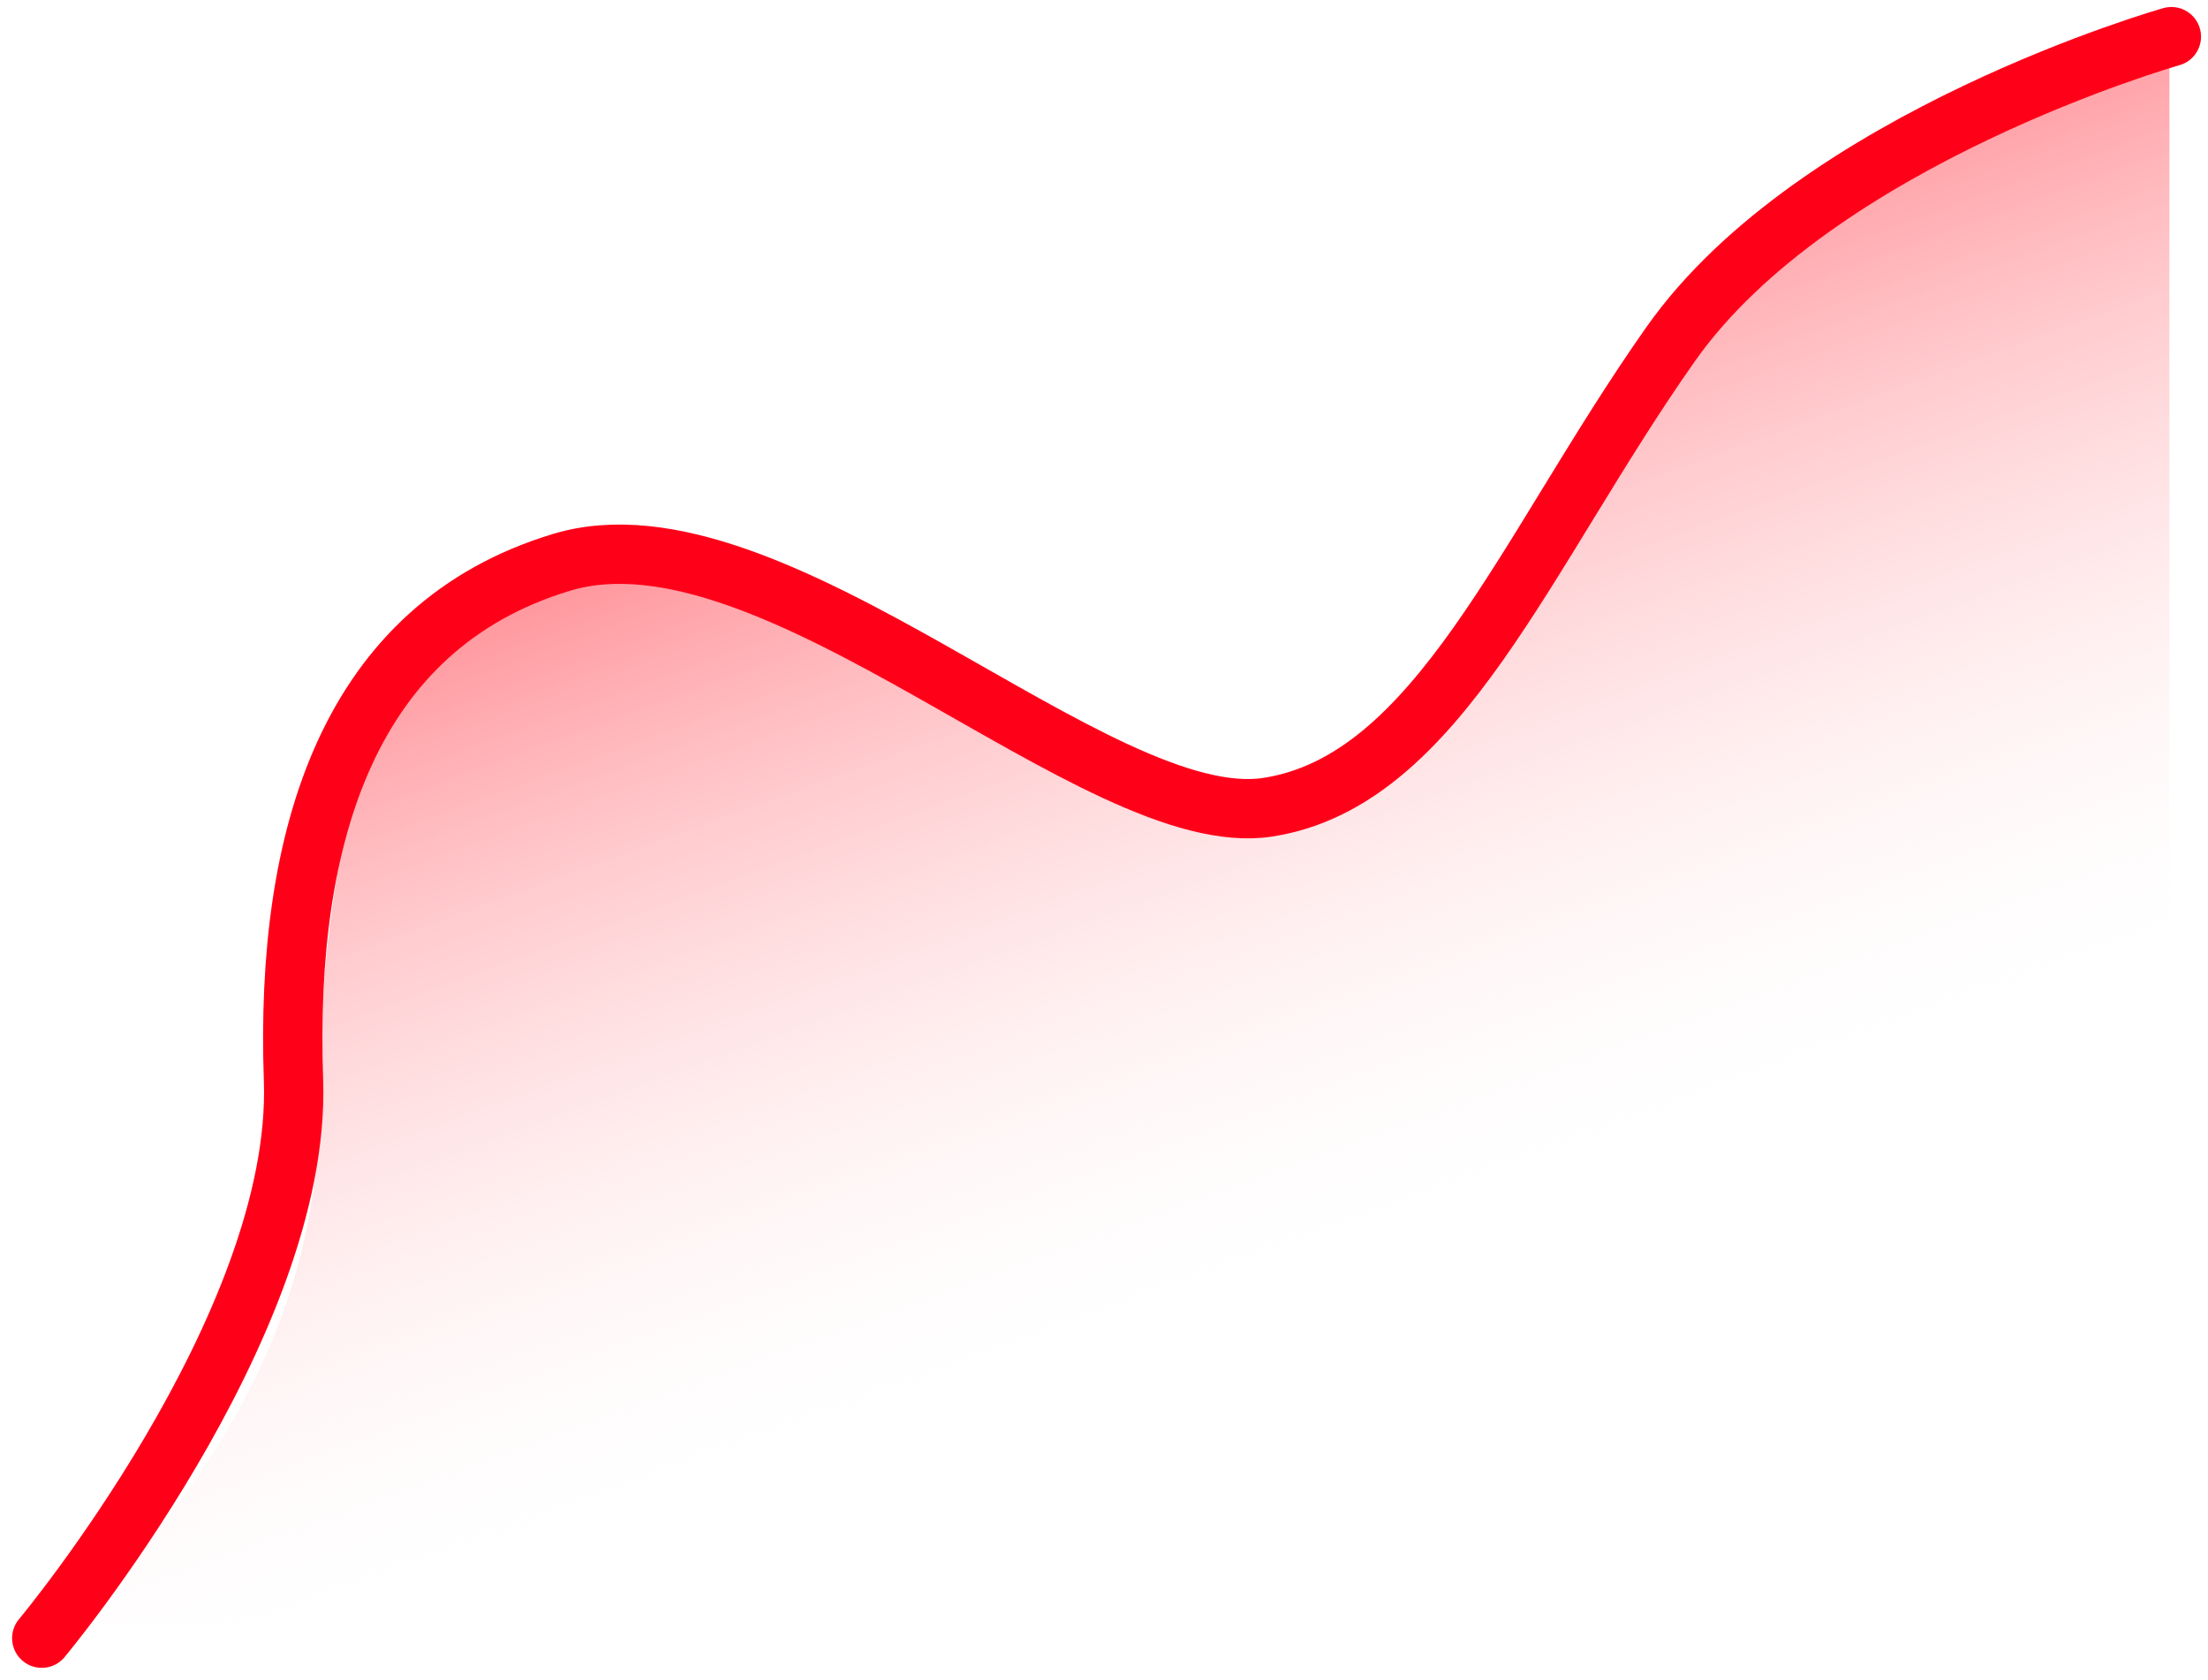 <svg xmlns="http://www.w3.org/2000/svg" xmlns:xlink="http://www.w3.org/1999/xlink" width="74.465" height="56.651" viewBox="0 0 74.465 56.651"><defs><style>.a{fill:url(#a);}.b{fill:none;stroke:#ff0019;stroke-linecap:round;stroke-width:2px;}</style><linearGradient id="a" x1="0.269" y1="0.209" x2="0.573" y2="0.816" gradientUnits="objectBoundingBox"><stop offset="0" stop-color="#ff6c75"/><stop offset="1" stop-color="#fff" stop-opacity="0"/></linearGradient></defs><g transform="translate(-250.592 -55.279)"><path class="a" d="M1609.748,195s8.557-6.611,8.6-17.233,2.525-17.113,7.564-18.894,19.076,10.361,24.109,9.071,10.413-12.562,15.99-18.952,14.745-7.347,14.745-7.347V195Z" transform="translate(-1357 -85)"/><path class="b" d="M1609,195.522s8.782-10.52,8.49-18.819,1.891-15.3,9.038-17.46,18.07,9.148,23.823,8.257,8.671-8.637,13.583-15.614,16.888-10.371,16.888-10.371" transform="translate(-1357 -85)"/></g></svg>